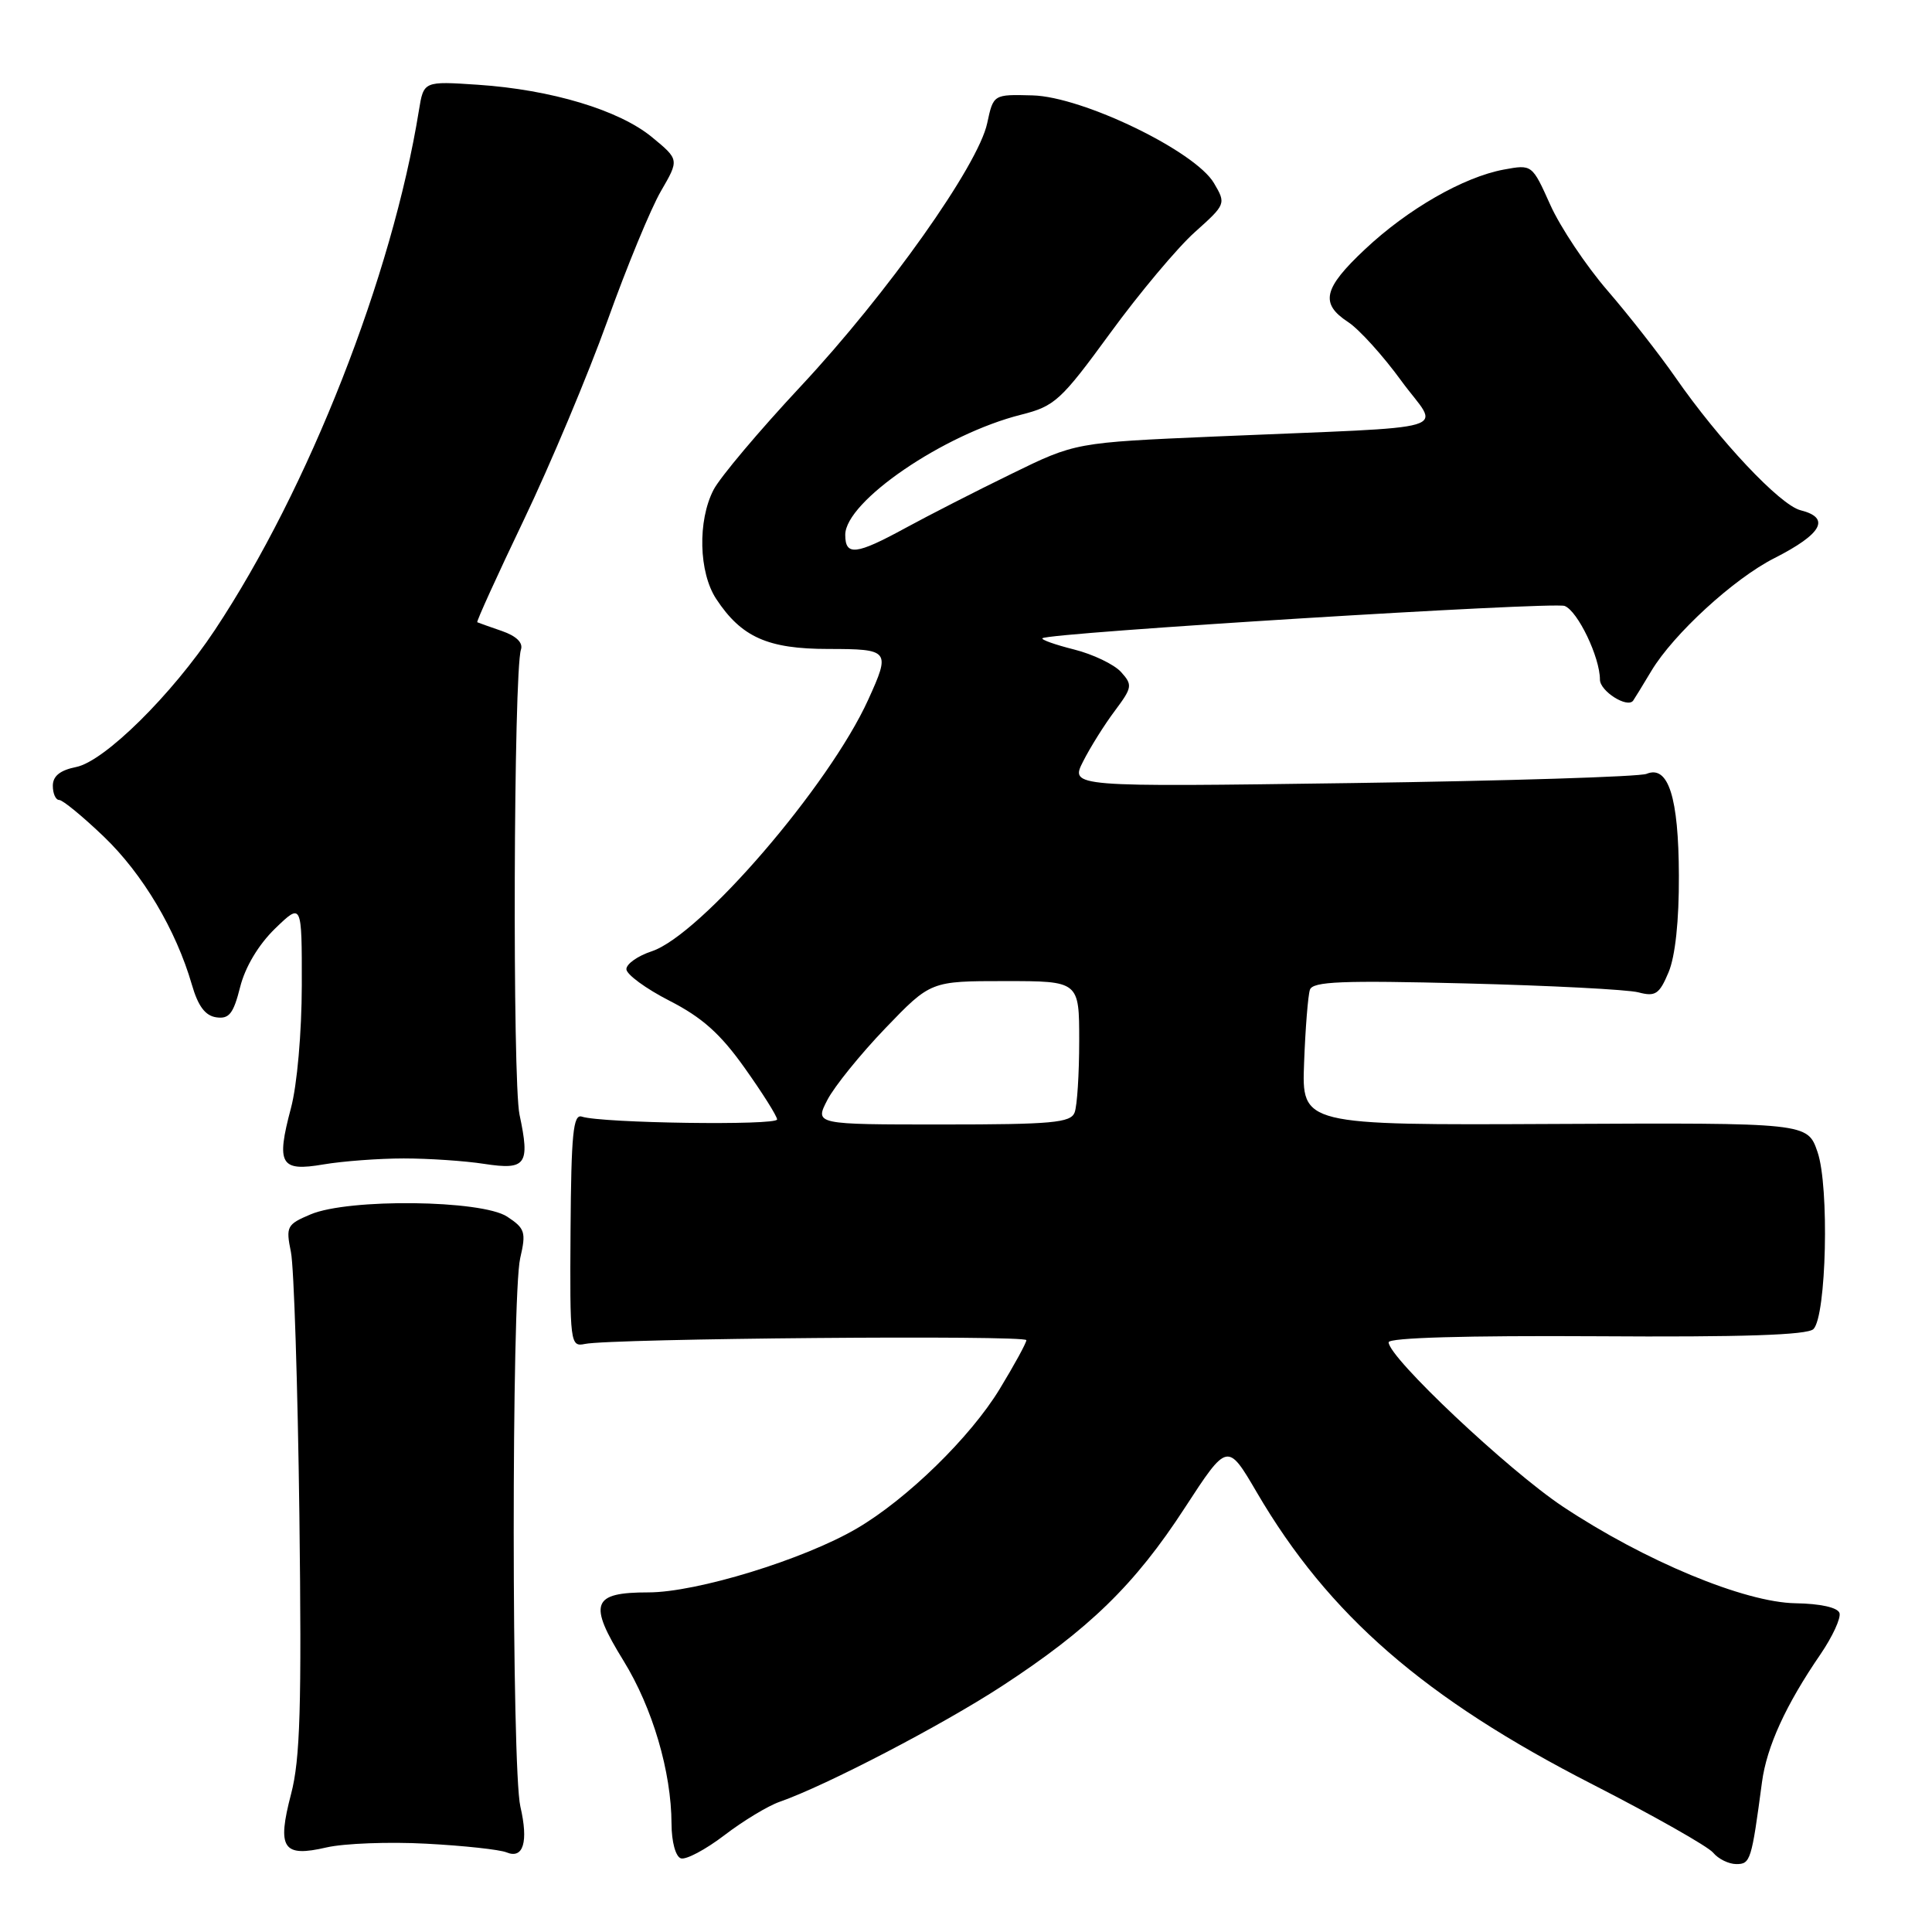 <?xml version="1.0" encoding="UTF-8" standalone="no"?>
<!DOCTYPE svg PUBLIC "-//W3C//DTD SVG 1.1//EN" "http://www.w3.org/Graphics/SVG/1.1/DTD/svg11.dtd" >
<svg xmlns="http://www.w3.org/2000/svg" xmlns:xlink="http://www.w3.org/1999/xlink" version="1.1" viewBox="0 0 256 256">
 <g >
 <path fill="currentColor"
d=" M 103.33 238.74 C 109.45 236.60 124.78 228.62 132.74 223.43 C 144.30 215.89 150.38 209.98 156.99 199.80 C 162.65 191.11 162.65 191.11 166.54 197.76 C 176.04 214.00 188.76 225.06 211.04 236.45 C 219.12 240.59 226.29 244.65 226.99 245.48 C 227.68 246.32 229.07 247.00 230.08 247.00 C 231.94 247.00 232.09 246.53 233.47 236.16 C 234.10 231.43 236.63 225.90 241.21 219.22 C 242.82 216.86 243.96 214.39 243.74 213.73 C 243.50 213.00 241.19 212.49 237.92 212.44 C 231.15 212.33 217.94 206.84 207.07 199.62 C 199.82 194.79 184.00 179.88 184.00 177.86 C 184.00 177.25 194.35 176.96 211.58 177.06 C 230.86 177.19 239.50 176.90 240.29 176.11 C 242.01 174.39 242.41 157.21 240.83 152.64 C 239.50 148.77 239.50 148.77 205.99 148.93 C 172.48 149.09 172.48 149.09 172.80 140.80 C 172.97 136.23 173.32 131.89 173.57 131.15 C 173.93 130.05 177.79 129.89 194.26 130.31 C 205.39 130.59 215.67 131.12 217.09 131.49 C 219.35 132.09 219.87 131.74 221.09 128.84 C 221.98 126.73 222.49 121.99 222.46 116.00 C 222.43 105.63 221.06 101.34 218.17 102.54 C 217.25 102.92 199.69 103.47 179.15 103.76 C 141.80 104.28 141.80 104.28 143.52 100.89 C 144.46 99.03 146.35 96.01 147.72 94.19 C 150.04 91.08 150.09 90.76 148.54 89.04 C 147.62 88.03 144.82 86.69 142.32 86.06 C 139.81 85.43 137.92 84.76 138.13 84.57 C 138.93 83.84 205.79 79.71 207.32 80.29 C 209.06 80.96 212.00 87.09 212.00 90.05 C 212.00 91.58 215.63 93.88 216.40 92.84 C 216.54 92.65 217.63 90.88 218.82 88.89 C 221.75 84.01 229.75 76.67 235.11 73.96 C 241.45 70.74 242.61 68.62 238.58 67.61 C 235.87 66.93 227.79 58.35 222.00 50.00 C 219.90 46.98 215.85 41.80 213.00 38.50 C 210.15 35.20 206.74 30.09 205.42 27.14 C 203.01 21.78 203.01 21.78 199.26 22.47 C 193.93 23.46 186.54 27.70 180.87 33.03 C 175.34 38.22 174.88 40.22 178.64 42.68 C 180.09 43.63 183.26 47.13 185.68 50.46 C 190.75 57.41 194.04 56.42 161.00 57.84 C 142.50 58.64 142.50 58.64 134.00 62.80 C 129.32 65.08 123.03 68.30 120.00 69.95 C 113.44 73.53 112.00 73.70 112.00 70.87 C 112.00 66.44 125.06 57.52 135.30 54.95 C 139.77 53.82 140.57 53.09 147.12 44.12 C 150.98 38.83 156.02 32.82 158.31 30.77 C 162.44 27.07 162.47 27.00 160.86 24.27 C 158.38 20.03 143.45 12.81 136.82 12.64 C 131.63 12.50 131.63 12.50 130.81 16.32 C 129.63 21.90 117.58 38.90 106.10 51.19 C 100.60 57.08 95.41 63.24 94.55 64.90 C 92.42 69.01 92.59 75.85 94.90 79.36 C 98.24 84.43 101.73 85.99 109.75 85.99 C 117.88 86.00 118.02 86.17 115.05 92.70 C 109.88 104.10 92.82 123.91 86.36 126.05 C 84.51 126.66 83.00 127.72 83.00 128.42 C 83.00 129.11 85.57 131.00 88.72 132.61 C 93.04 134.82 95.47 136.99 98.68 141.52 C 101.02 144.81 102.95 147.87 102.97 148.33 C 103.00 149.16 79.75 148.83 77.10 147.96 C 75.95 147.58 75.69 150.21 75.60 163.00 C 75.50 178.00 75.56 178.49 77.50 178.08 C 80.94 177.35 136.00 176.88 136.00 177.58 C 136.00 177.94 134.41 180.85 132.47 184.04 C 128.60 190.42 120.18 198.64 113.53 202.53 C 106.52 206.64 92.31 211.00 85.92 211.00 C 78.43 211.00 77.91 212.43 82.62 220.06 C 86.46 226.29 88.96 234.76 88.98 241.67 C 88.99 244.05 89.52 246.01 90.22 246.24 C 90.89 246.46 93.48 245.09 95.97 243.19 C 98.46 241.28 101.77 239.28 103.33 238.74 Z  M 56.50 244.30 C 61.45 244.56 66.23 245.08 67.12 245.45 C 69.35 246.37 70.04 244.07 68.95 239.37 C 67.79 234.38 67.77 171.69 68.93 166.71 C 69.73 163.26 69.57 162.77 67.20 161.21 C 63.81 158.99 46.20 158.78 41.16 160.91 C 38.01 162.24 37.86 162.52 38.55 165.91 C 38.95 167.88 39.45 183.57 39.67 200.76 C 39.98 226.14 39.78 233.10 38.57 237.71 C 36.68 244.95 37.48 246.14 43.28 244.79 C 45.60 244.26 51.55 244.03 56.50 244.30 Z  M 53.50 153.50 C 56.80 153.50 61.59 153.82 64.16 154.22 C 69.71 155.07 70.25 154.32 68.84 147.70 C 67.89 143.23 68.05 89.02 69.03 86.07 C 69.33 85.16 68.41 84.27 66.50 83.61 C 64.85 83.04 63.38 82.52 63.24 82.45 C 63.10 82.38 65.87 76.28 69.40 68.91 C 72.93 61.53 77.92 49.65 80.49 42.50 C 83.05 35.35 86.24 27.62 87.58 25.32 C 90.00 21.15 90.00 21.15 86.40 18.18 C 82.05 14.59 73.05 11.88 63.32 11.23 C 56.14 10.75 56.14 10.75 55.51 14.62 C 51.97 36.58 40.90 64.75 28.47 83.48 C 22.78 92.06 13.84 100.88 10.10 101.63 C 7.96 102.06 7.00 102.83 7.00 104.12 C 7.00 105.16 7.38 106.00 7.84 106.00 C 8.31 106.00 10.97 108.19 13.76 110.86 C 18.92 115.81 23.32 123.22 25.42 130.46 C 26.24 133.31 27.19 134.59 28.66 134.80 C 30.36 135.05 30.93 134.32 31.82 130.79 C 32.49 128.12 34.26 125.17 36.45 123.04 C 40.00 119.61 40.00 119.61 39.99 130.55 C 39.98 136.80 39.37 143.79 38.55 146.84 C 36.57 154.29 37.15 155.27 42.87 154.29 C 45.42 153.86 50.20 153.50 53.50 153.50 Z  M 109.63 145.75 C 110.55 143.97 114.01 139.69 117.31 136.25 C 123.32 130.00 123.32 130.00 133.16 130.00 C 143.00 130.00 143.00 130.00 143.00 137.92 C 143.00 142.27 142.73 146.55 142.39 147.42 C 141.87 148.77 139.37 149.00 124.87 149.00 C 107.95 149.00 107.95 149.00 109.63 145.75 Z "/>
</g>
</svg>